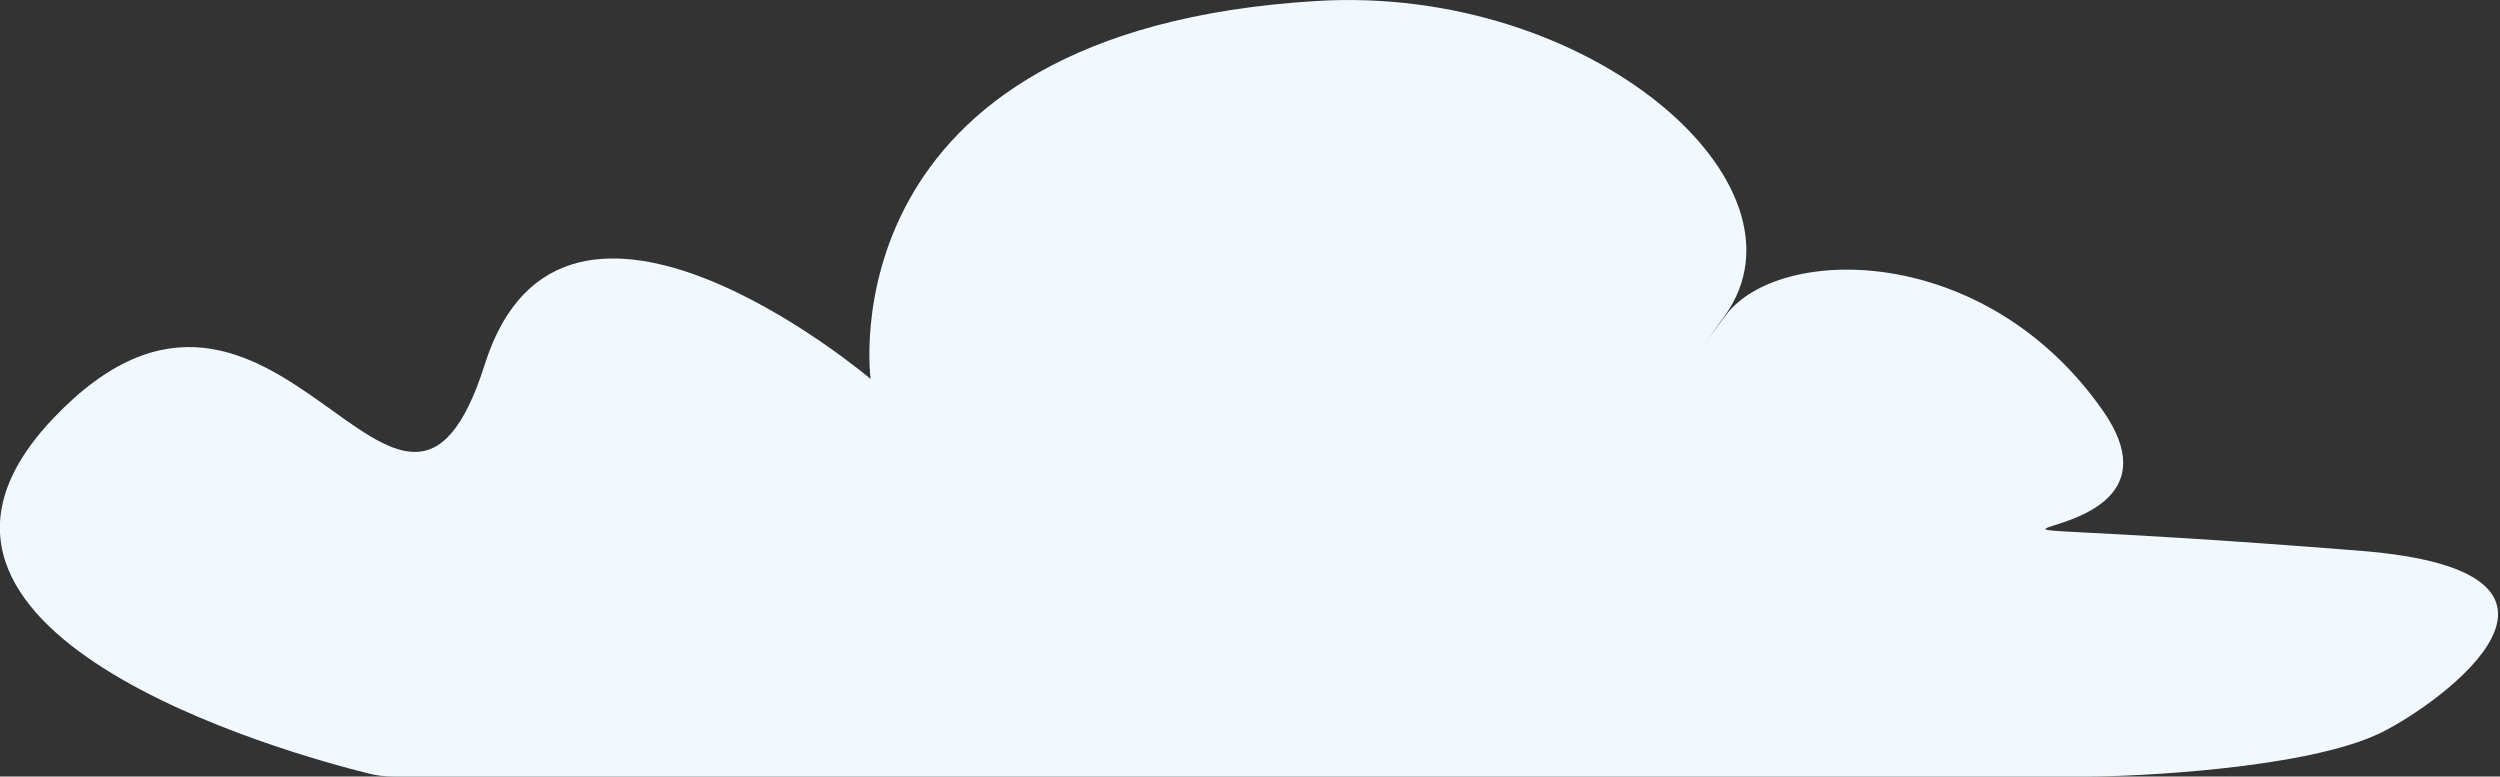 <svg width="132" height="41" viewBox="0 0 132 41" fill="none" xmlns="http://www.w3.org/2000/svg">
<rect x="0" y="0" width="132" height="41" fill="#333333" stroke="none"/>
<g clip-path="url(#clip0_54_19)">
<path d="M20.76 41H110.38C112.54 41 121.81 40.61 125.73 38.68C128.89 37.12 138.46 30.18 124.6 29.08C93.13 26.58 117.24 30.57 111.03 21.68C104.82 12.79 93.92 12.89 91.11 16.66C89.48 18.85 89.5 18.88 91.09 16.64C96.01 9.71 83.93 -0.8 69.56 0.05C43.44 1.6 45.97 20.01 45.97 20.01C45.97 20.01 29.73 6.23 25.6 19.23C21.14 33.3 14.65 9.64 2.82 22.08C-7.94 33.39 15.19 39.78 19.46 40.84C19.89 40.95 20.32 41 20.75 41H20.76Z" fill="#F1F9FF"/>
</g>
<defs>
<clipPath id="clip0_54_19">
<rect width="131.9" height="41" fill="white"/>
</clipPath>
</defs>
</svg>
